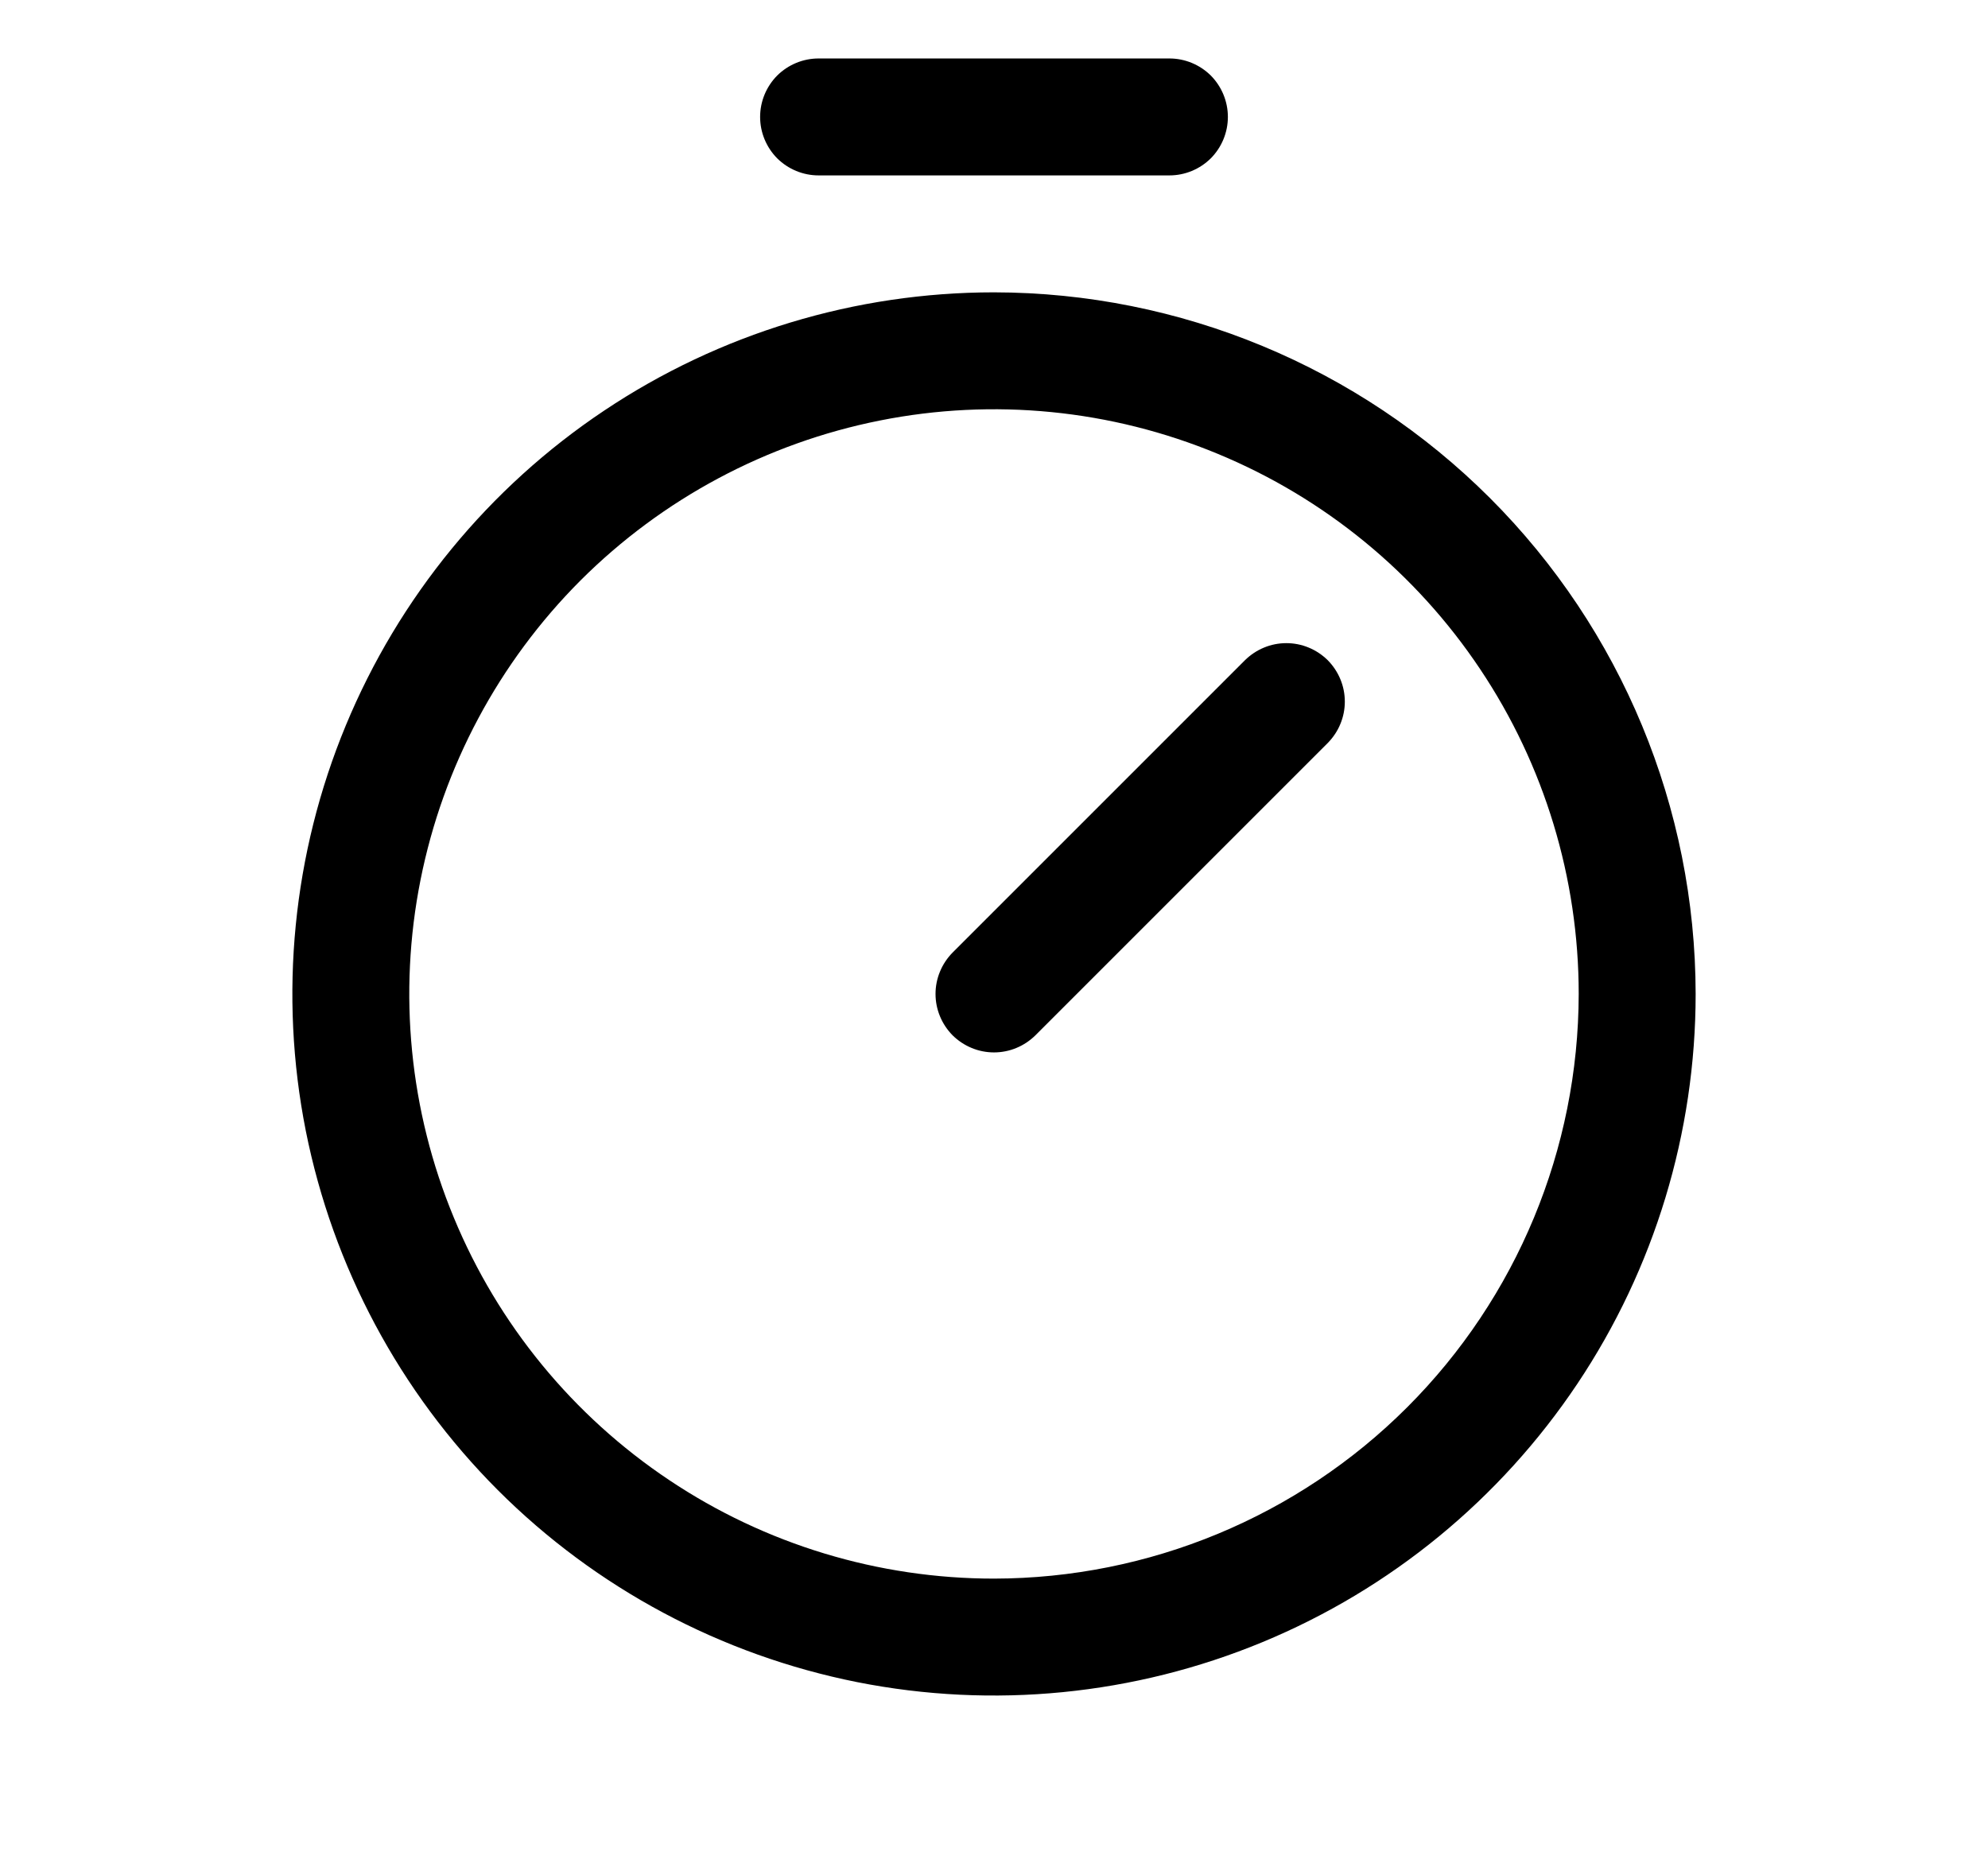 <svg width="17" height="16" viewBox="0 0 17 16" fill="none" xmlns="http://www.w3.org/2000/svg">
<path d="M8.5 2.5C7.313 2.5 6.153 2.852 5.167 3.511C4.18 4.17 3.411 5.108 2.957 6.204C2.503 7.3 2.384 8.507 2.615 9.671C2.847 10.834 3.418 11.903 4.257 12.743C5.096 13.582 6.166 14.153 7.329 14.385C8.493 14.616 9.7 14.497 10.796 14.043C11.893 13.589 12.829 12.82 13.489 11.833C14.148 10.847 14.5 9.687 14.5 8.5C14.498 6.909 13.866 5.384 12.741 4.259C11.616 3.135 10.091 2.502 8.5 2.5ZM8.5 13.5C7.511 13.5 6.544 13.207 5.722 12.657C4.9 12.108 4.259 11.327 3.881 10.413C3.502 9.5 3.403 8.494 3.596 7.525C3.789 6.555 4.265 5.664 4.964 4.964C5.664 4.265 6.555 3.789 7.525 3.596C8.494 3.403 9.5 3.502 10.413 3.881C11.327 4.259 12.108 4.9 12.657 5.722C13.207 6.544 13.5 7.511 13.5 8.5C13.498 9.826 12.971 11.097 12.034 12.034C11.097 12.971 9.826 13.498 8.5 13.5ZM11.354 5.646C11.4 5.693 11.437 5.748 11.462 5.809C11.487 5.869 11.5 5.934 11.5 6C11.5 6.066 11.487 6.131 11.462 6.191C11.437 6.252 11.4 6.307 11.354 6.354L8.854 8.854C8.807 8.9 8.752 8.937 8.691 8.962C8.631 8.987 8.566 9 8.5 9C8.434 9 8.369 8.987 8.309 8.962C8.248 8.937 8.193 8.9 8.146 8.854C8.1 8.807 8.063 8.752 8.038 8.691C8.013 8.631 8 8.566 8 8.5C8 8.434 8.013 8.369 8.038 8.309C8.063 8.248 8.1 8.193 8.146 8.146L10.646 5.646C10.693 5.6 10.748 5.563 10.809 5.538C10.869 5.513 10.934 5.5 11 5.5C11.066 5.5 11.131 5.513 11.191 5.538C11.252 5.563 11.307 5.6 11.354 5.646ZM6.5 1C6.5 0.867 6.553 0.74 6.646 0.646C6.74 0.553 6.867 0.5 7 0.5H10C10.133 0.5 10.26 0.553 10.354 0.646C10.447 0.74 10.5 0.867 10.5 1C10.5 1.133 10.447 1.26 10.354 1.354C10.26 1.447 10.133 1.5 10 1.5H7C6.867 1.5 6.74 1.447 6.646 1.354C6.553 1.26 6.5 1.133 6.5 1Z" fill="black"/>
</svg>
